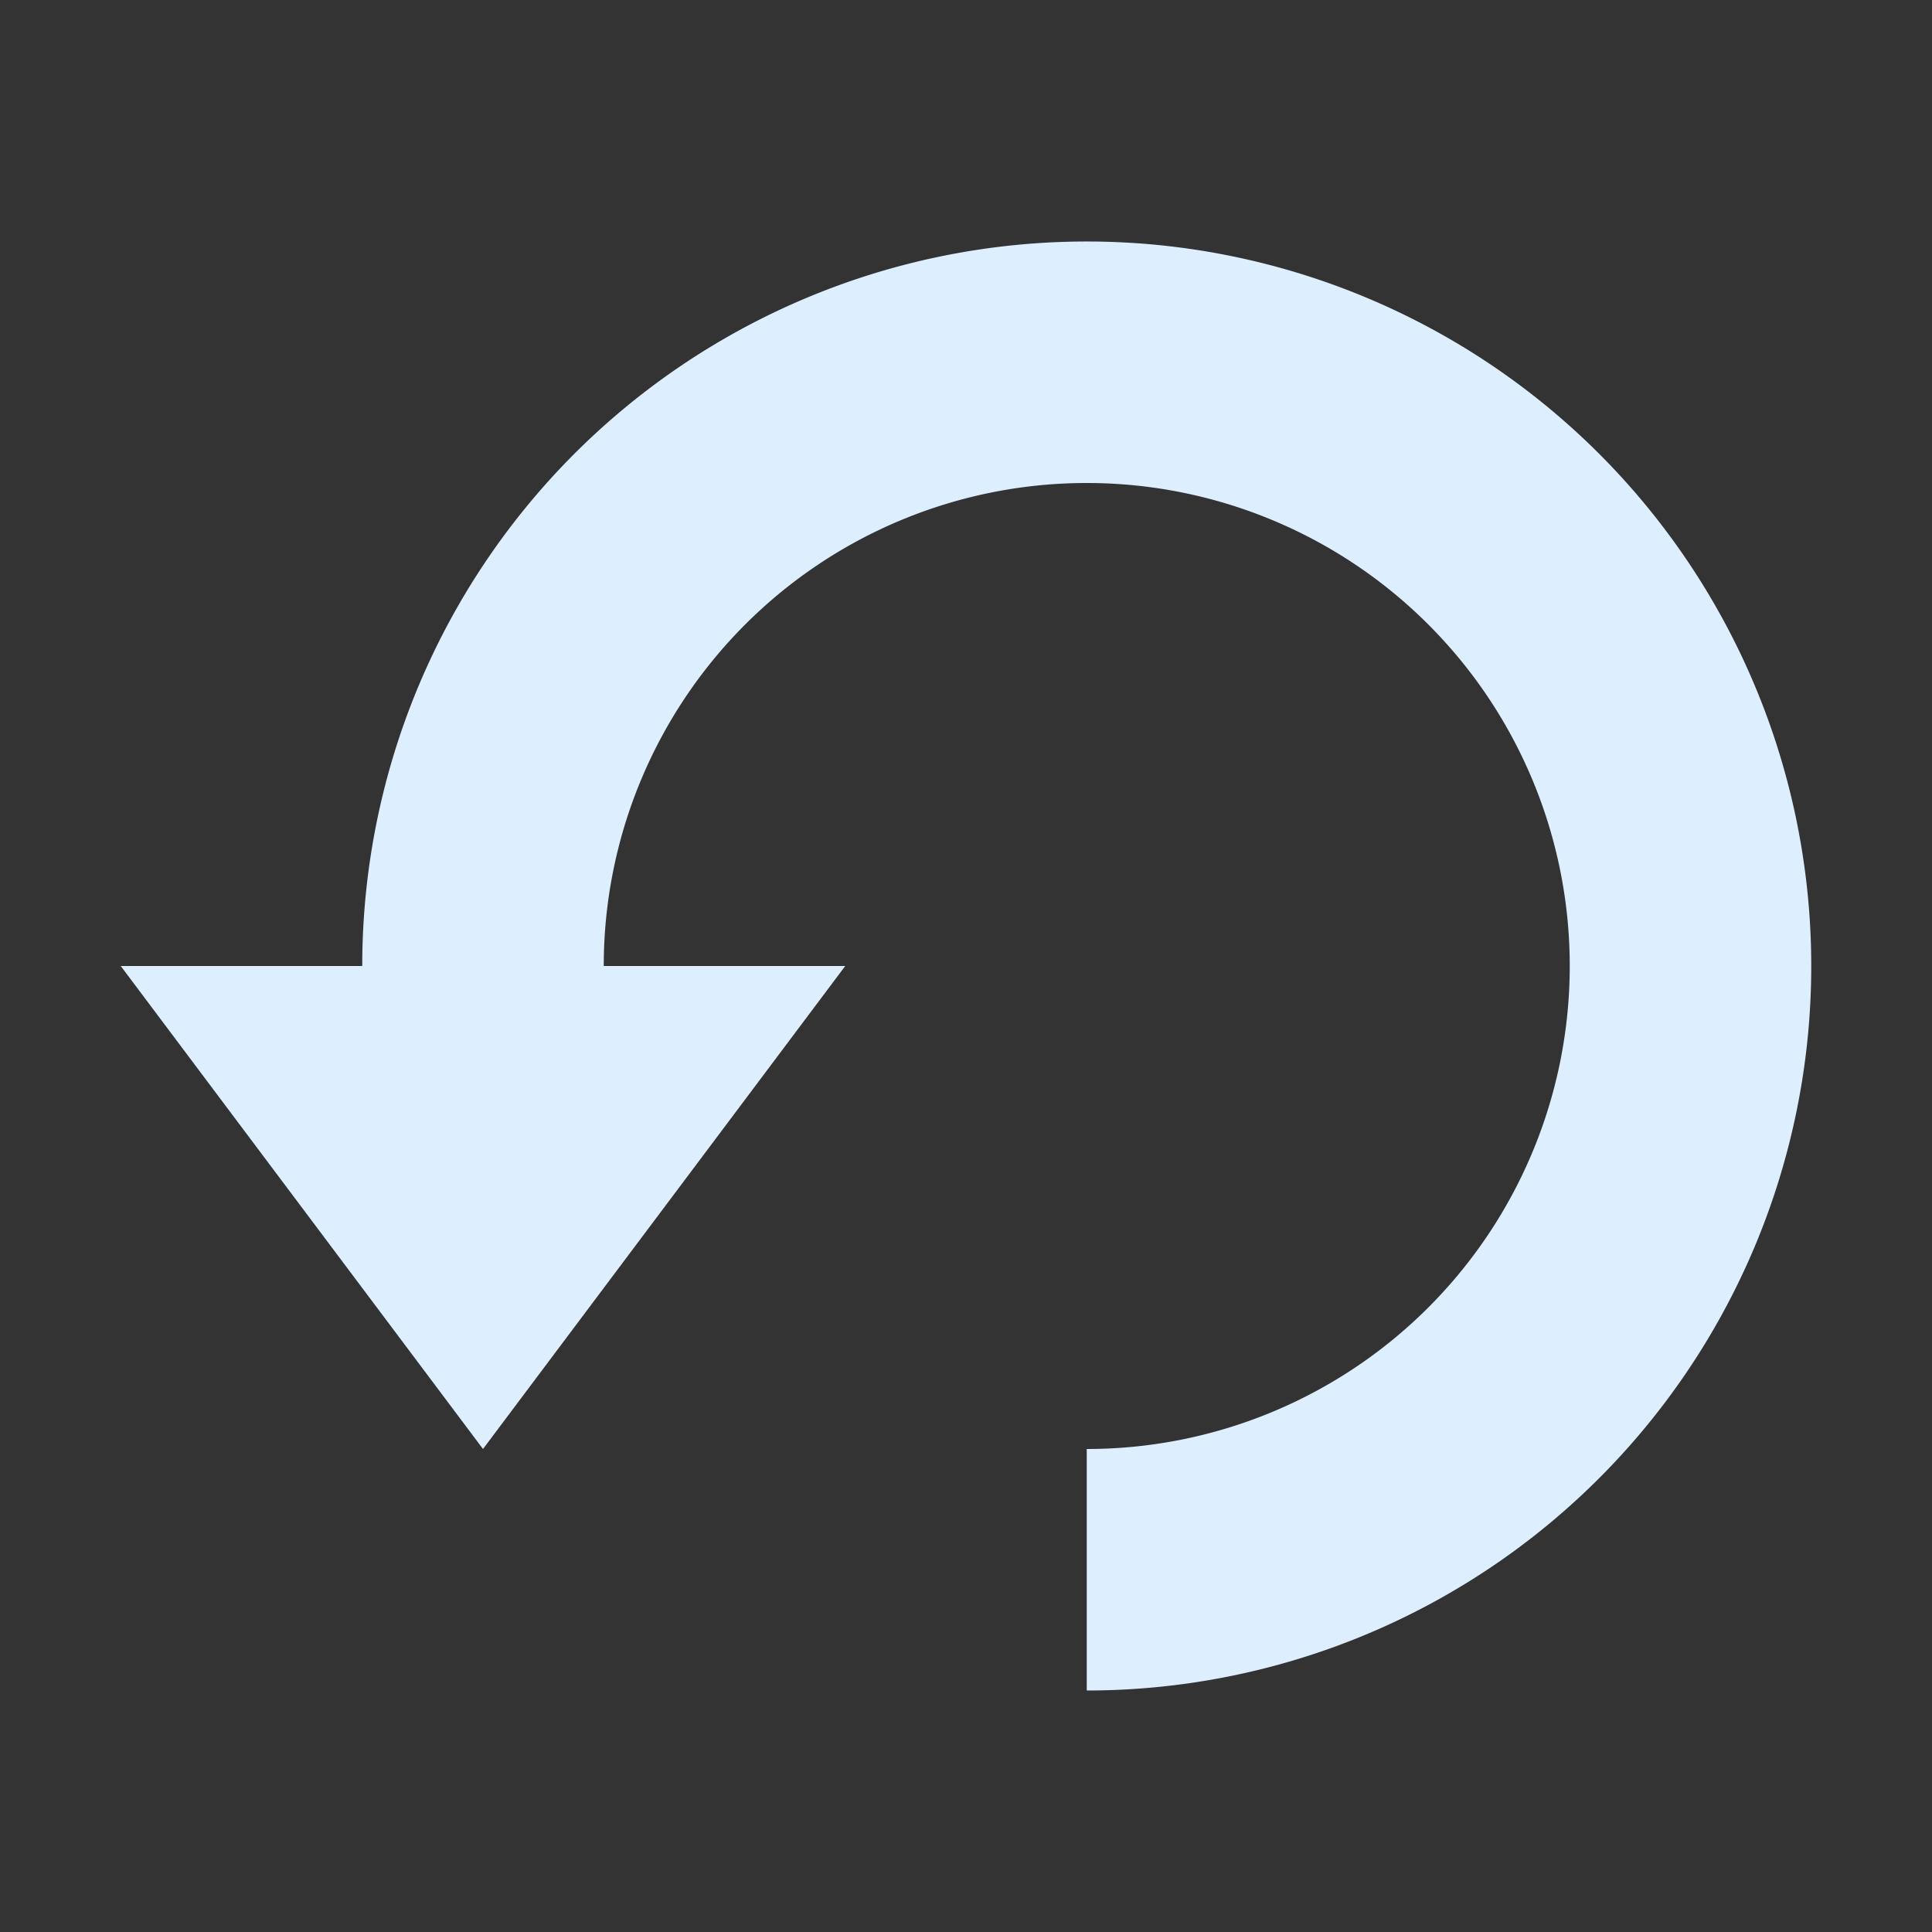 <svg height="16" width="16" xmlns="http://www.w3.org/2000/svg"><rect width="100%" height="100%" fill="#333333" stroke="none"/><path d="M7 8H5a4 4 0 1 1 4 4v2a6 6 0 1 0-6-6H1l3 4z" fill="#def"/></svg>

